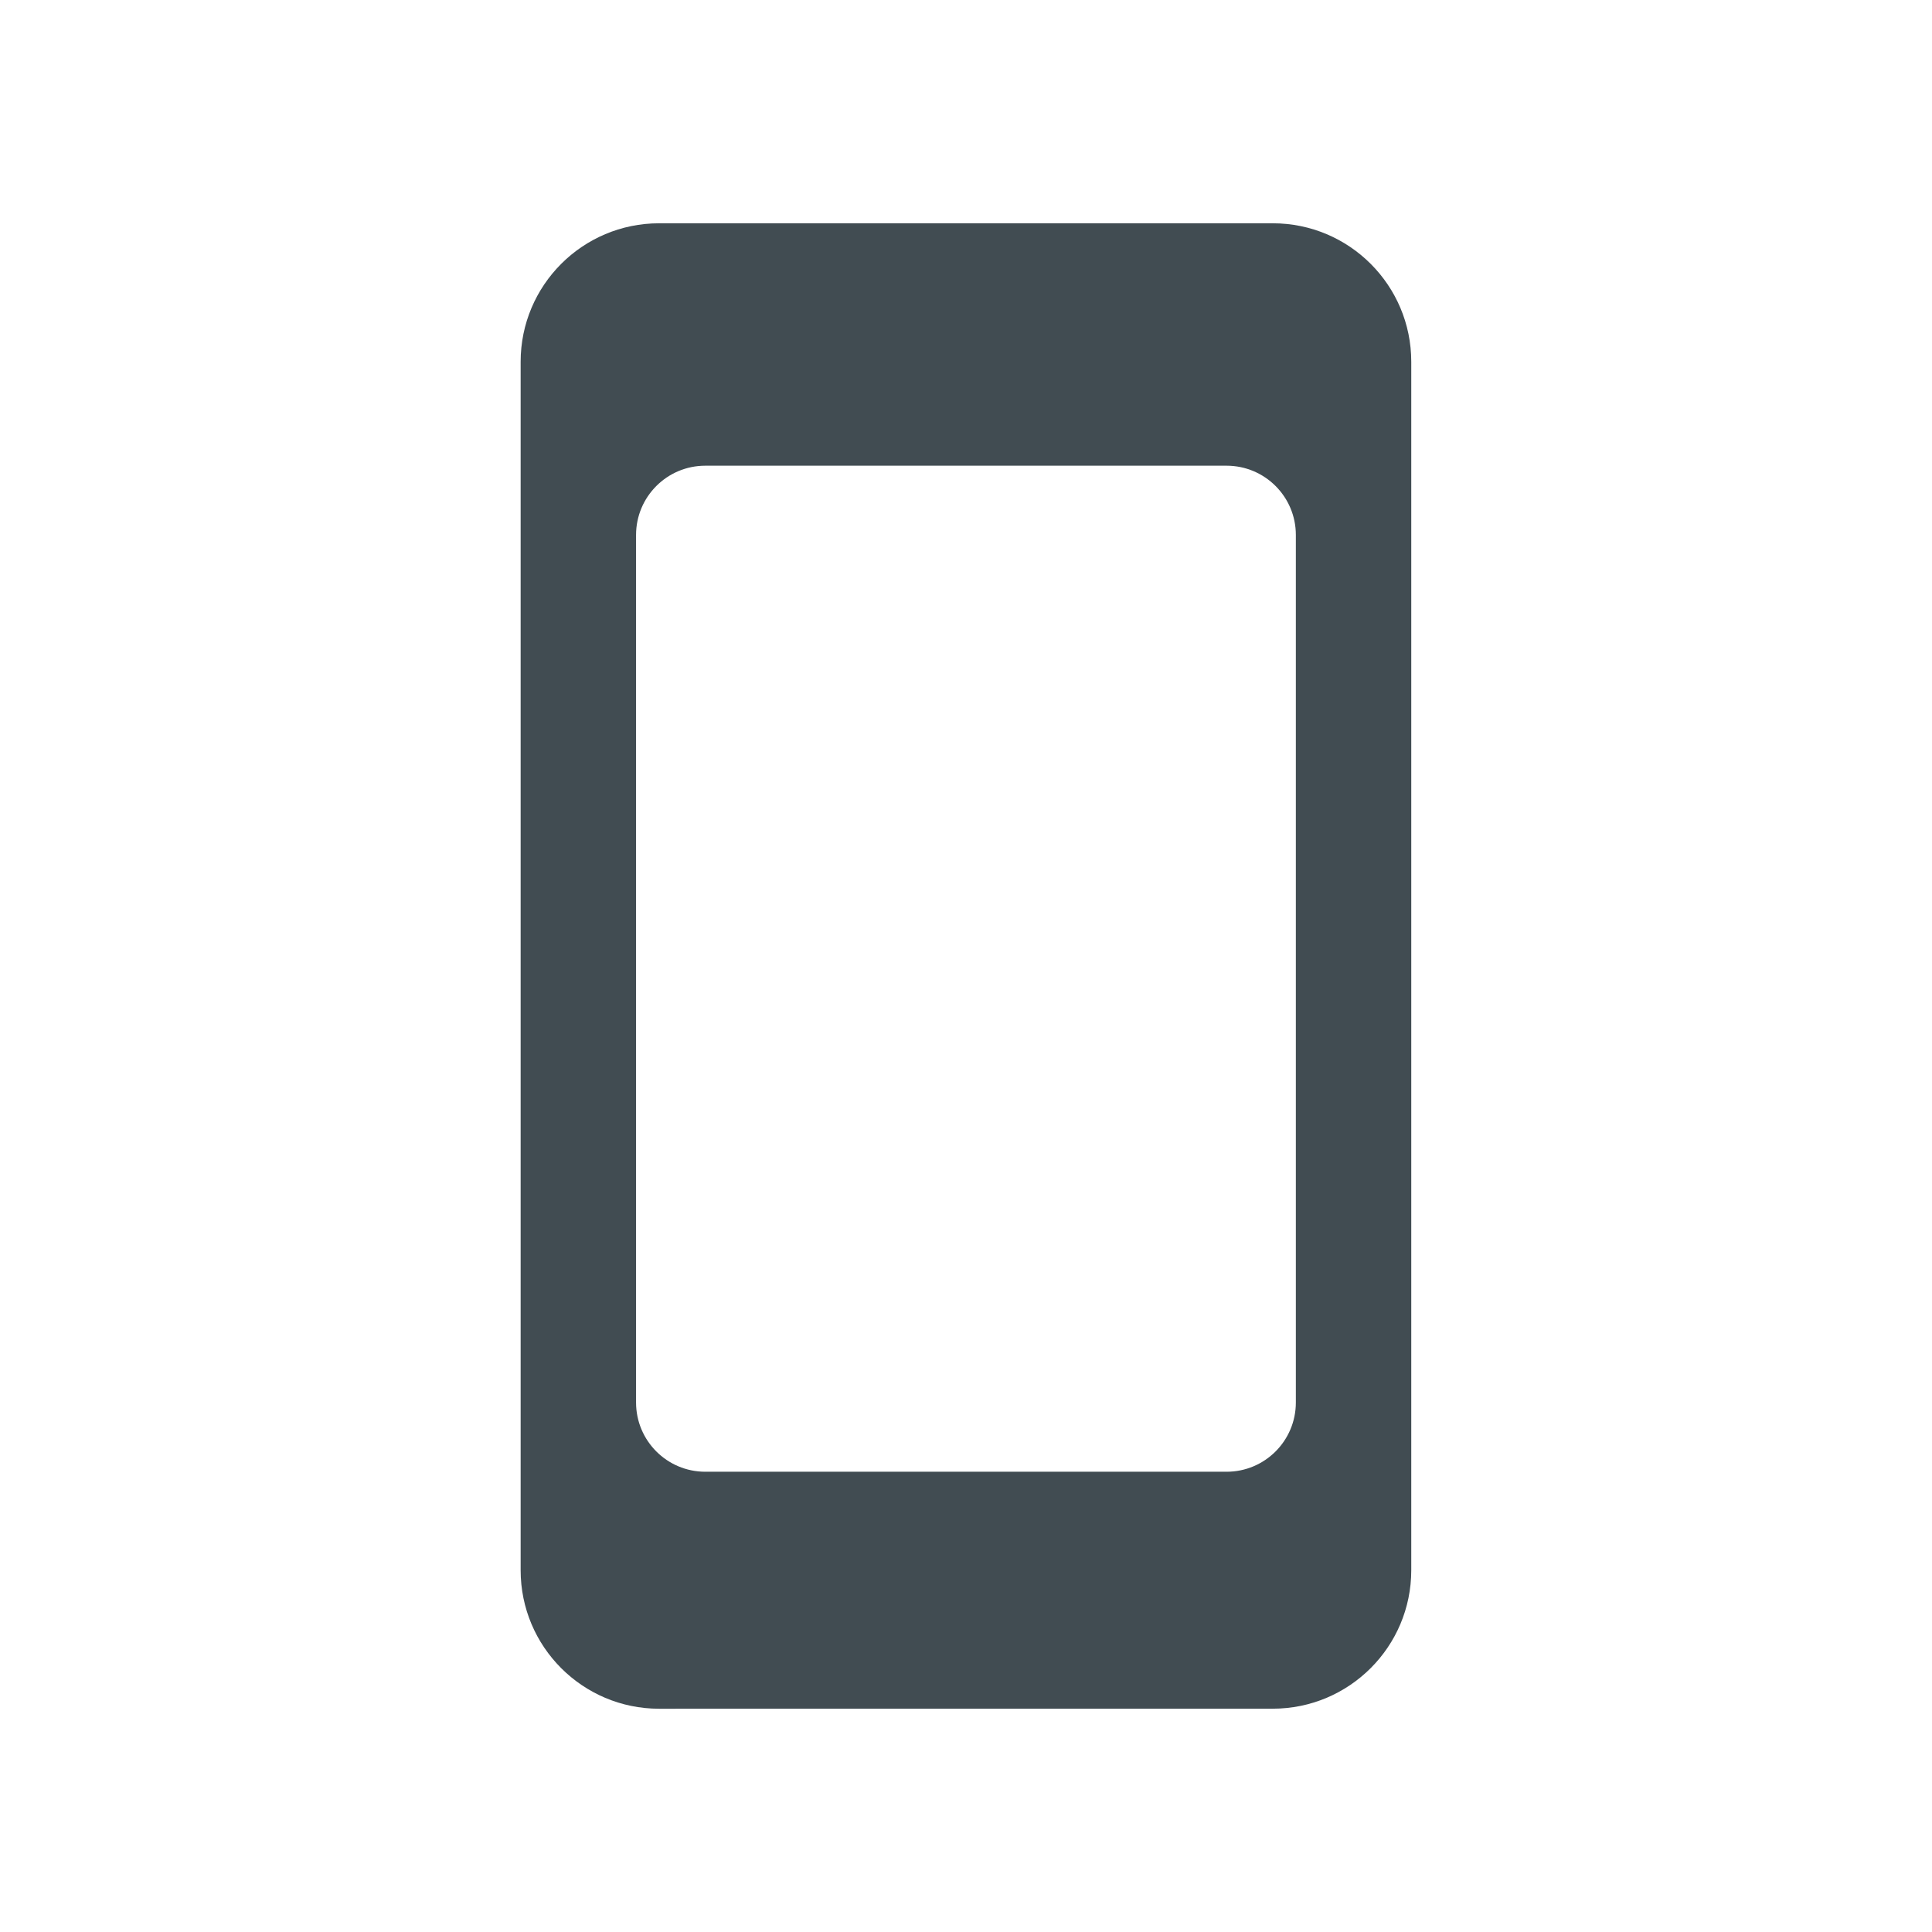 <?xml version="1.0" encoding="utf-8"?>
<!-- Generator: Adobe Illustrator 18.0.0, SVG Export Plug-In . SVG Version: 6.00 Build 0)  -->
<!DOCTYPE svg PUBLIC "-//W3C//DTD SVG 1.1//EN" "http://www.w3.org/Graphics/SVG/1.1/DTD/svg11.dtd">
<svg version="1.1" xmlns="http://www.w3.org/2000/svg" xmlns:xlink="http://www.w3.org/1999/xlink" x="0px" y="0px"
	 width="83.697px" height="83.698px" viewBox="2804.246 680.316 83.697 83.698"
	 enable-background="new 2804.246 680.316 83.697 83.698" xml:space="preserve">
<g id="Export_Sheet">
	<path fill="#414C52" d="M2859.384,689.989h-26.583c-3.313,0-6,2.686-6,6v52.352c0,3.314,2.687,6,6,6l26.583-0.002
		c3.313,0,6-2.686,6-6v-52.35C2865.384,692.676,2862.698,689.989,2859.384,689.989z M2831.801,741.074v-37.583c0-1.656,1.343-3,3-3
		h22.583c1.657,0,3,1.344,3,3v37.583c0,1.657-1.344,3-3,3h-22.583C2833.144,744.074,2831.801,742.731,2831.801,741.074z"/>
</g>
<g id="Source_Artwork">
</g>
</svg>
